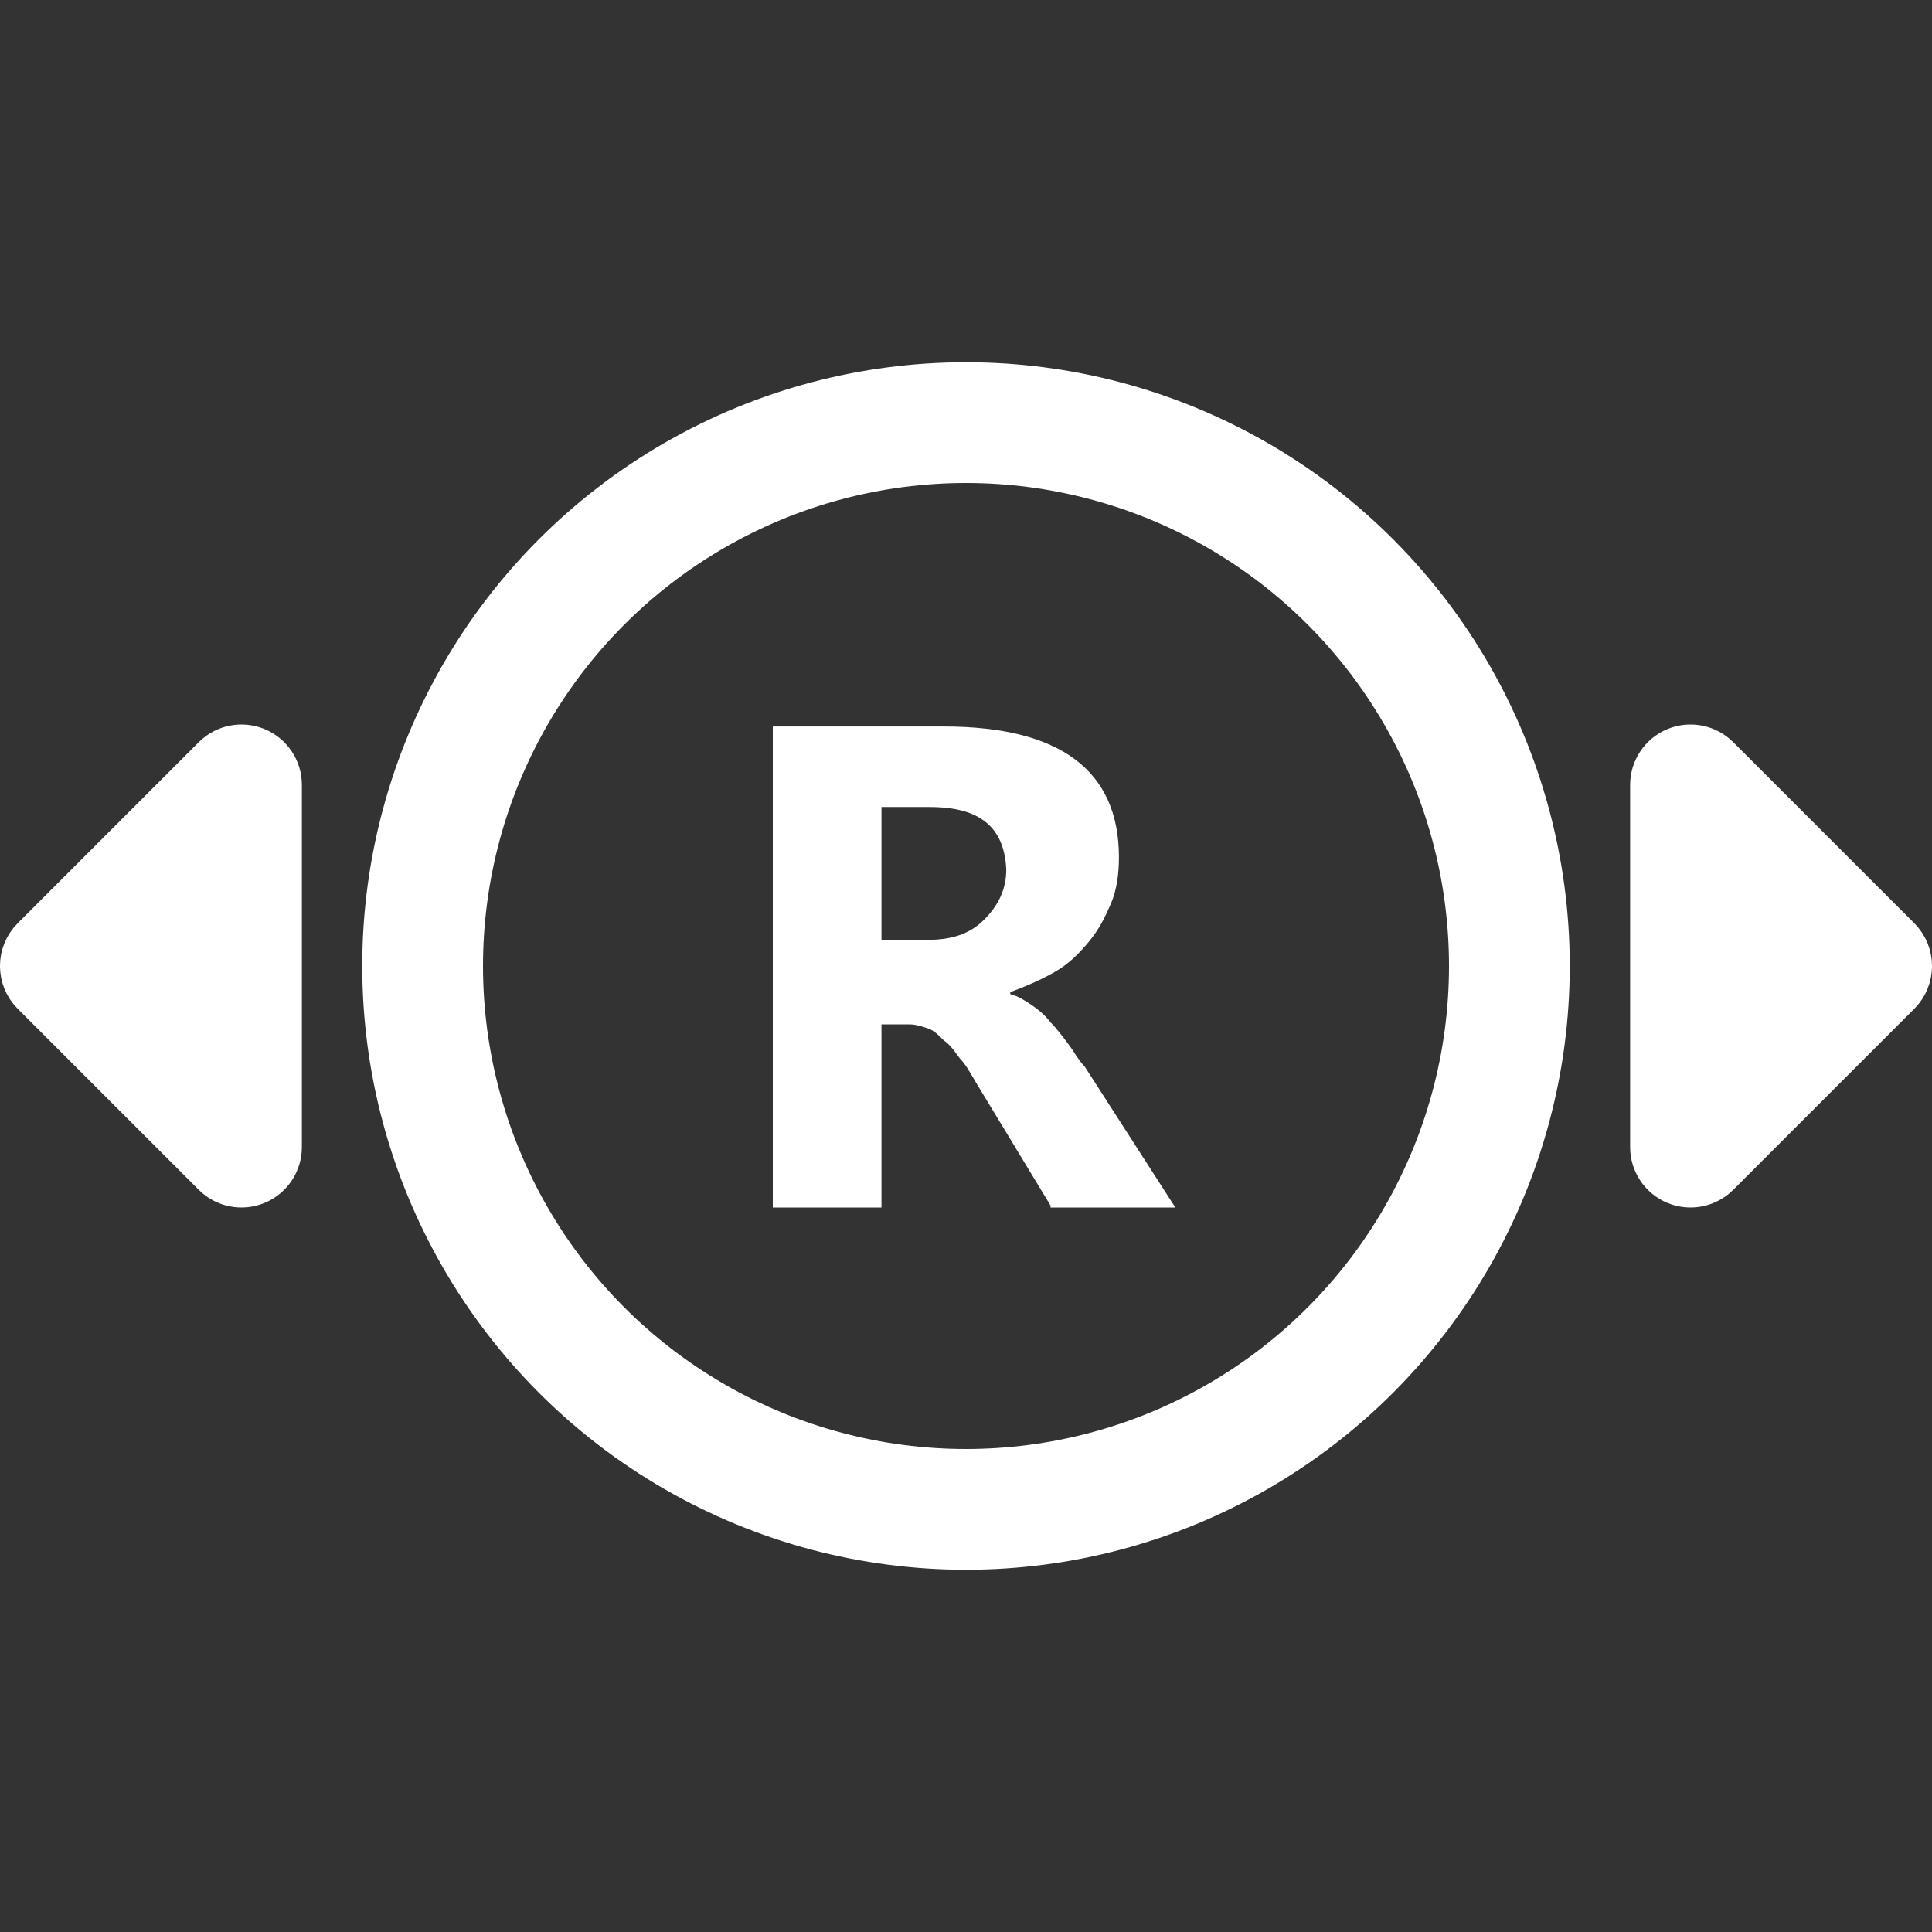 <svg width="32" height="32" viewBox="0 0 32 32" fill="none" xmlns="http://www.w3.org/2000/svg">
<rect x="0" y="0" width="32" height="32" fill="#333333" stroke="none"/>
<path fill-rule="evenodd" clip-rule="evenodd" d="M16.167 17.933L17.4 19.967V20H19.467L17.967 17.667C17.904 17.604 17.855 17.529 17.802 17.449C17.771 17.4 17.738 17.35 17.7 17.3L17.7 17.3C17.6 17.167 17.5 17.033 17.4 16.933C17.3 16.8 17.167 16.7 17.067 16.633C16.967 16.567 16.867 16.5 16.733 16.467V16.433C17 16.333 17.233 16.233 17.467 16.1C17.7 15.967 17.867 15.8 18.033 15.6C18.2 15.4 18.3 15.2 18.4 14.967C18.5 14.733 18.533 14.467 18.533 14.2C18.533 12.767 17.567 12.033 15.633 12.033H12.8V20H14.6V16.967H15.067C15.167 16.967 15.267 17 15.367 17.033C15.467 17.067 15.533 17.133 15.633 17.233L15.633 17.233C15.72 17.291 15.782 17.375 15.863 17.483C15.875 17.5 15.887 17.516 15.9 17.533C15.979 17.613 16.037 17.712 16.108 17.833C16.126 17.865 16.146 17.899 16.167 17.933ZM14.6 13.367H15.4C16.233 13.367 16.633 13.7 16.667 14.4C16.667 14.733 16.533 15 16.3 15.233C16.067 15.467 15.767 15.567 15.367 15.567H14.6V13.367Z" fill="white"/>
<circle cx="16" cy="16" r="9" stroke="white" stroke-width="2"/>
<path d="M3.646 19.354C3.789 19.497 4.005 19.539 4.191 19.462C4.378 19.384 4.5 19.202 4.5 19L4.5 13C4.5 12.798 4.378 12.616 4.191 12.538C4.005 12.461 3.789 12.503 3.646 12.646L0.646 15.646C0.451 15.842 0.451 16.158 0.646 16.354L3.646 19.354Z" fill="white" stroke="white" stroke-linejoin="round"/>
<path d="M28.354 19.354C28.211 19.497 27.995 19.539 27.809 19.462C27.622 19.384 27.5 19.202 27.5 19L27.5 13C27.5 12.798 27.622 12.616 27.809 12.538C27.995 12.461 28.211 12.503 28.354 12.646L31.354 15.646C31.549 15.842 31.549 16.158 31.354 16.354L28.354 19.354Z" fill="white" stroke="white" stroke-linejoin="round"/>
</svg>
